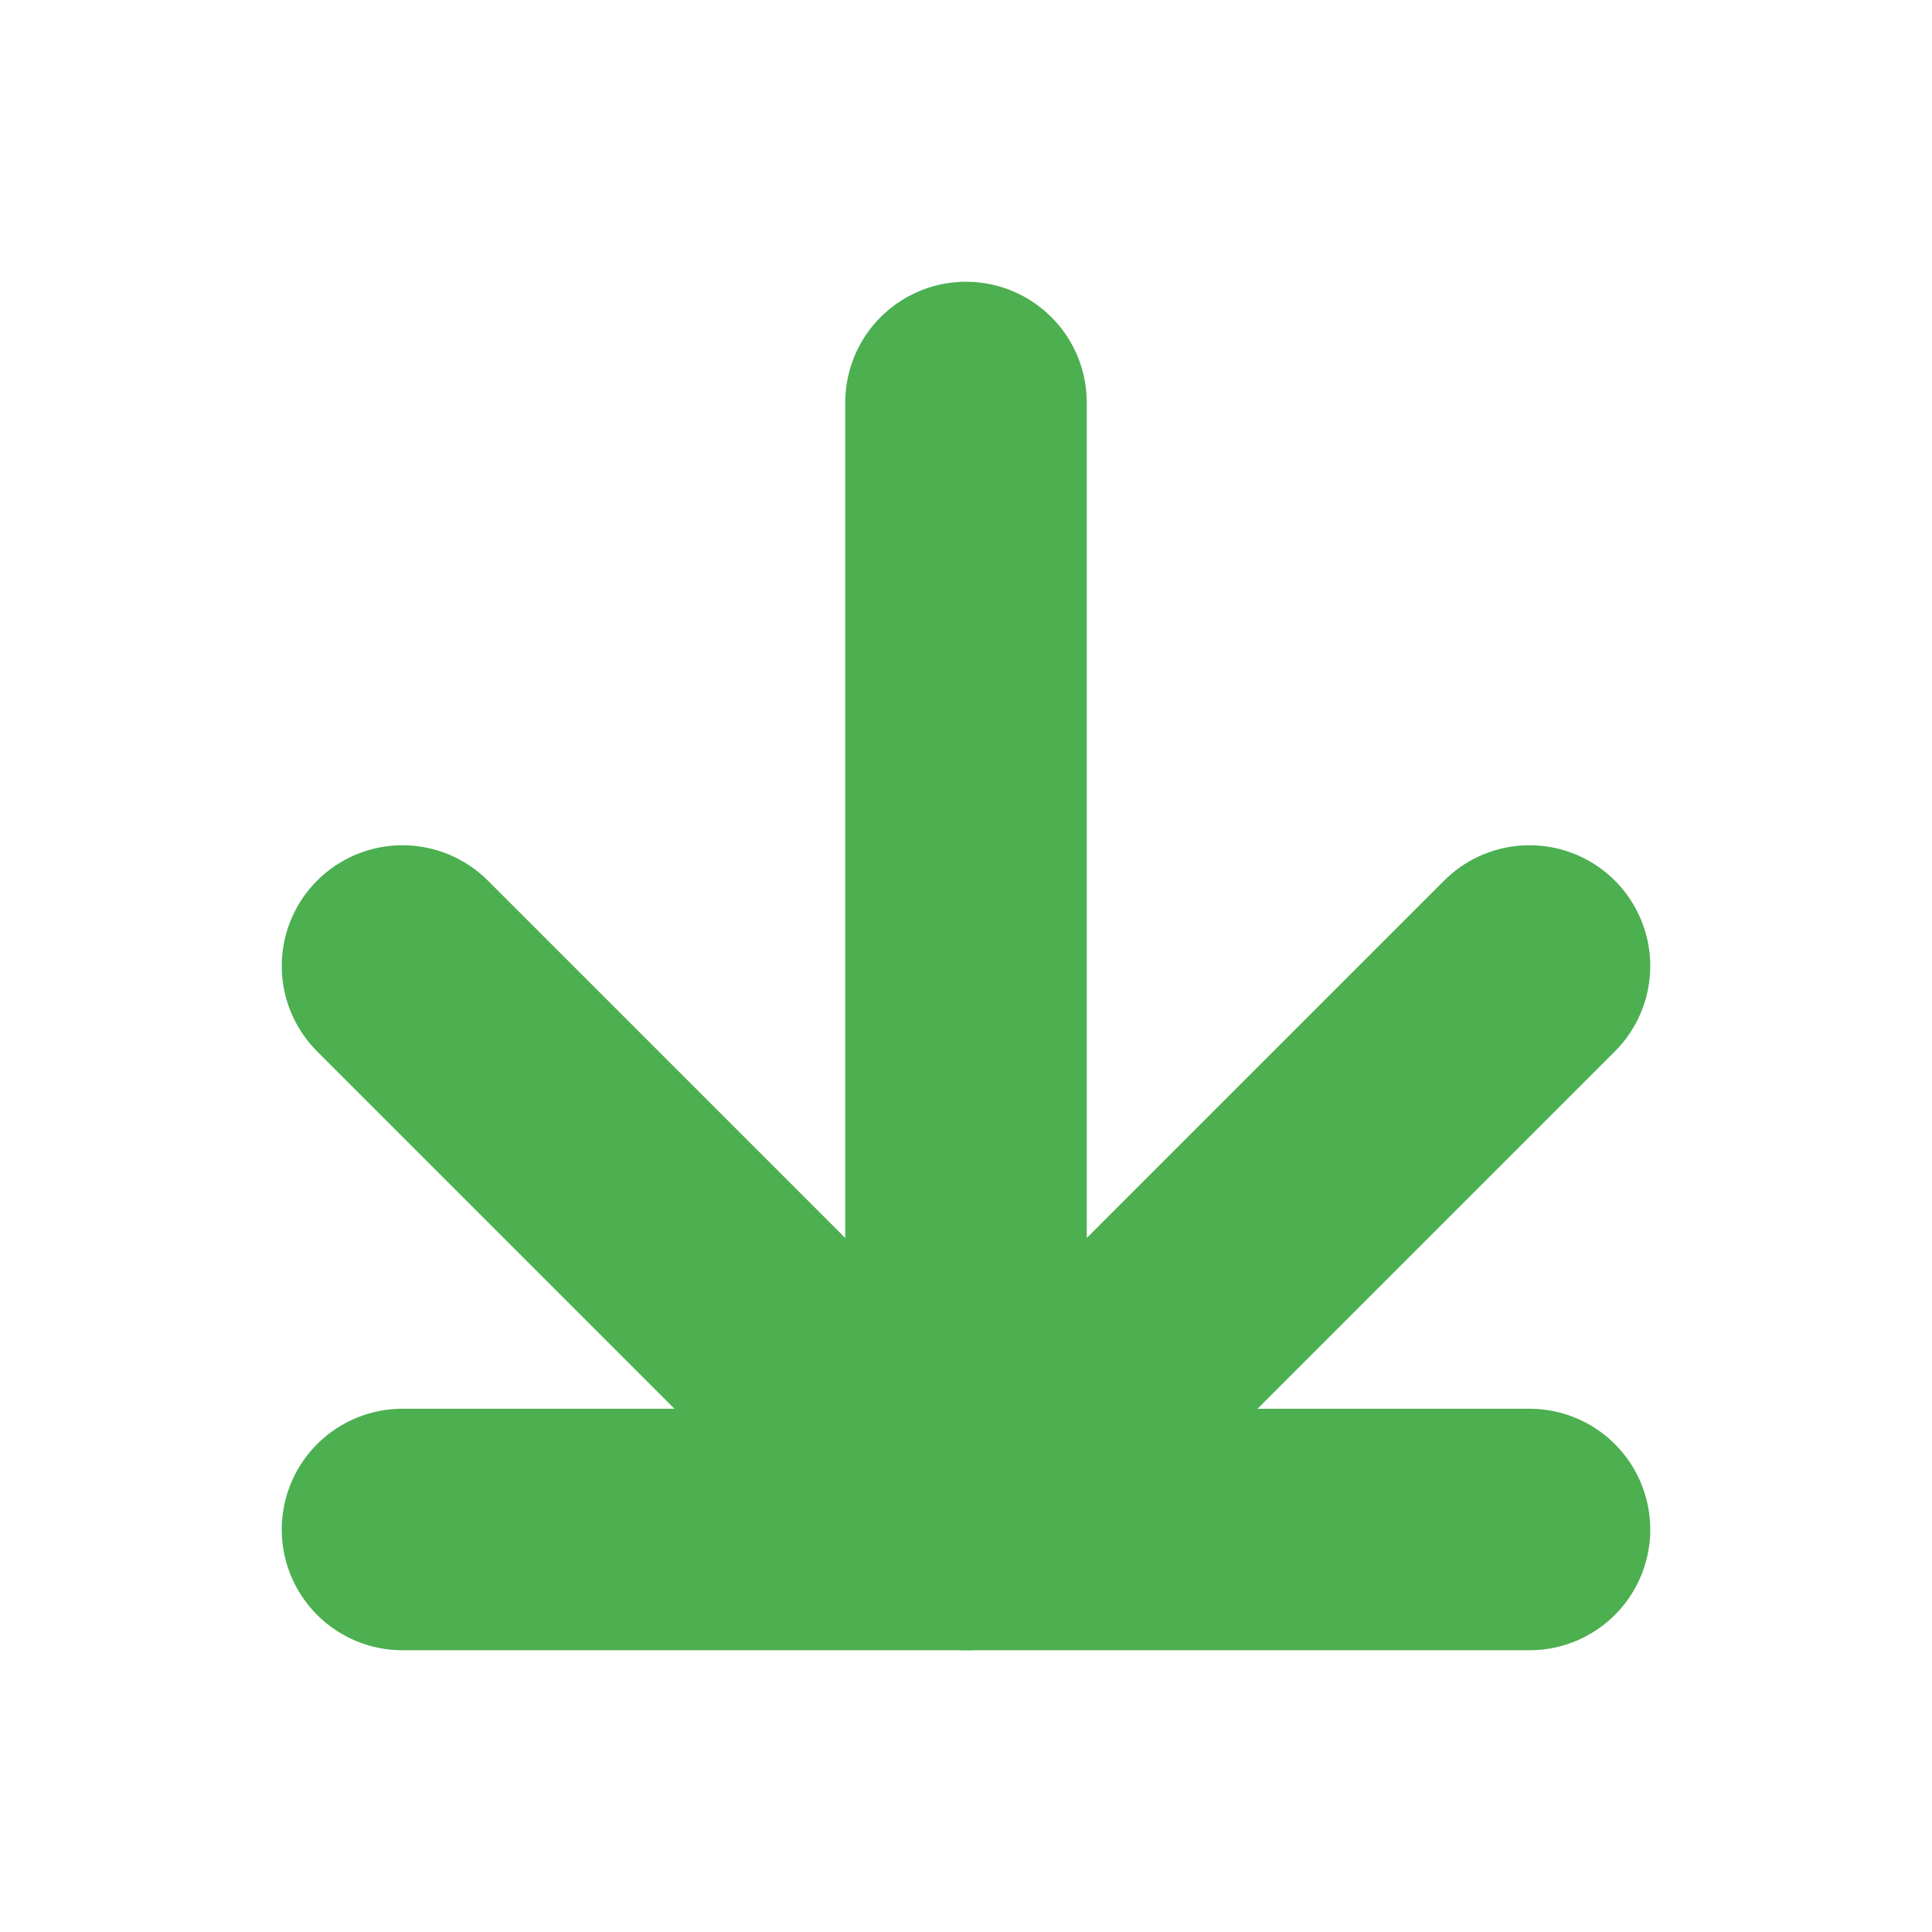 <svg width="128" height="128" viewBox="0 0 24 24" fill="none" xmlns="http://www.w3.org/2000/svg">
  <path d="M12 5V19M5 12L12 19L19 12" stroke="#4CAF50" stroke-width="3" stroke-linecap="round" stroke-linejoin="round"/>
  <path d="M5 19H19" stroke="#4CAF50" stroke-width="3" stroke-linecap="round"/>
</svg>